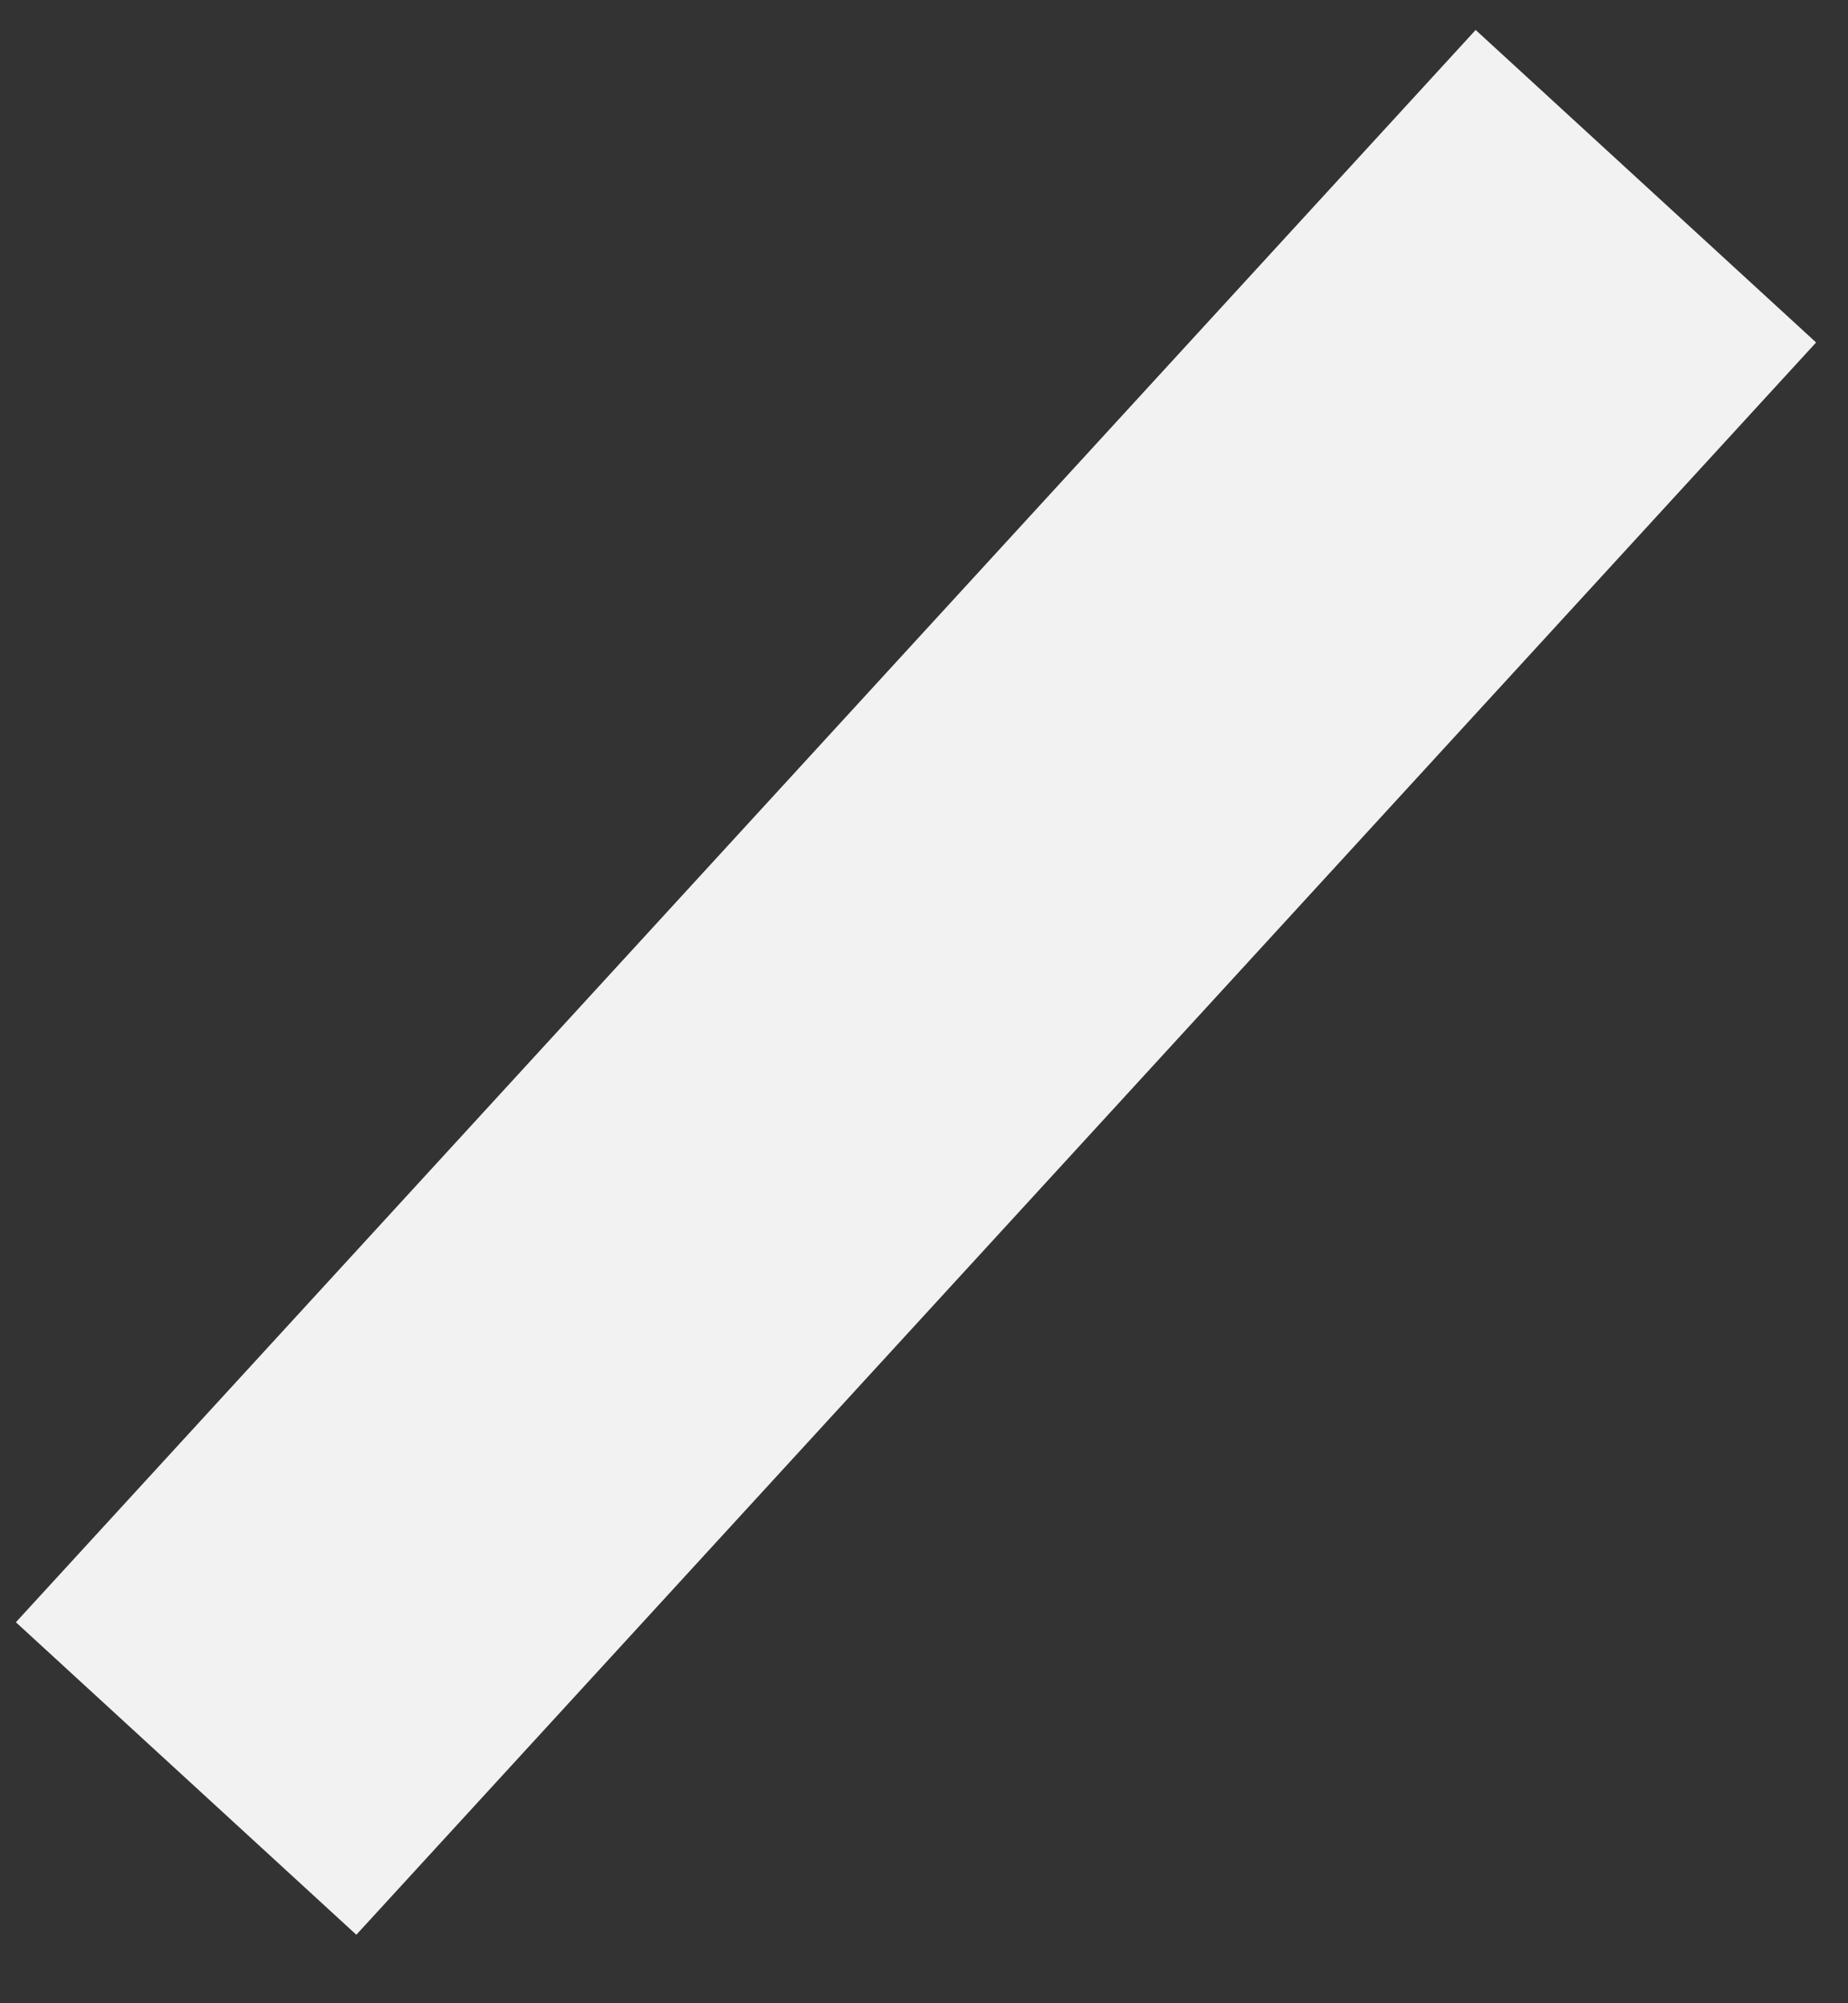 <svg width="24" height="26" viewBox="0 0 24 26" fill="none" xmlns="http://www.w3.org/2000/svg">
<rect x="0" y="0" width="24" height="26" fill="#333333" stroke="none"/>
<path d="M2.417 23.083L21.375 2.417" stroke="#F2F2F2" stroke-width="6"/>
</svg>
